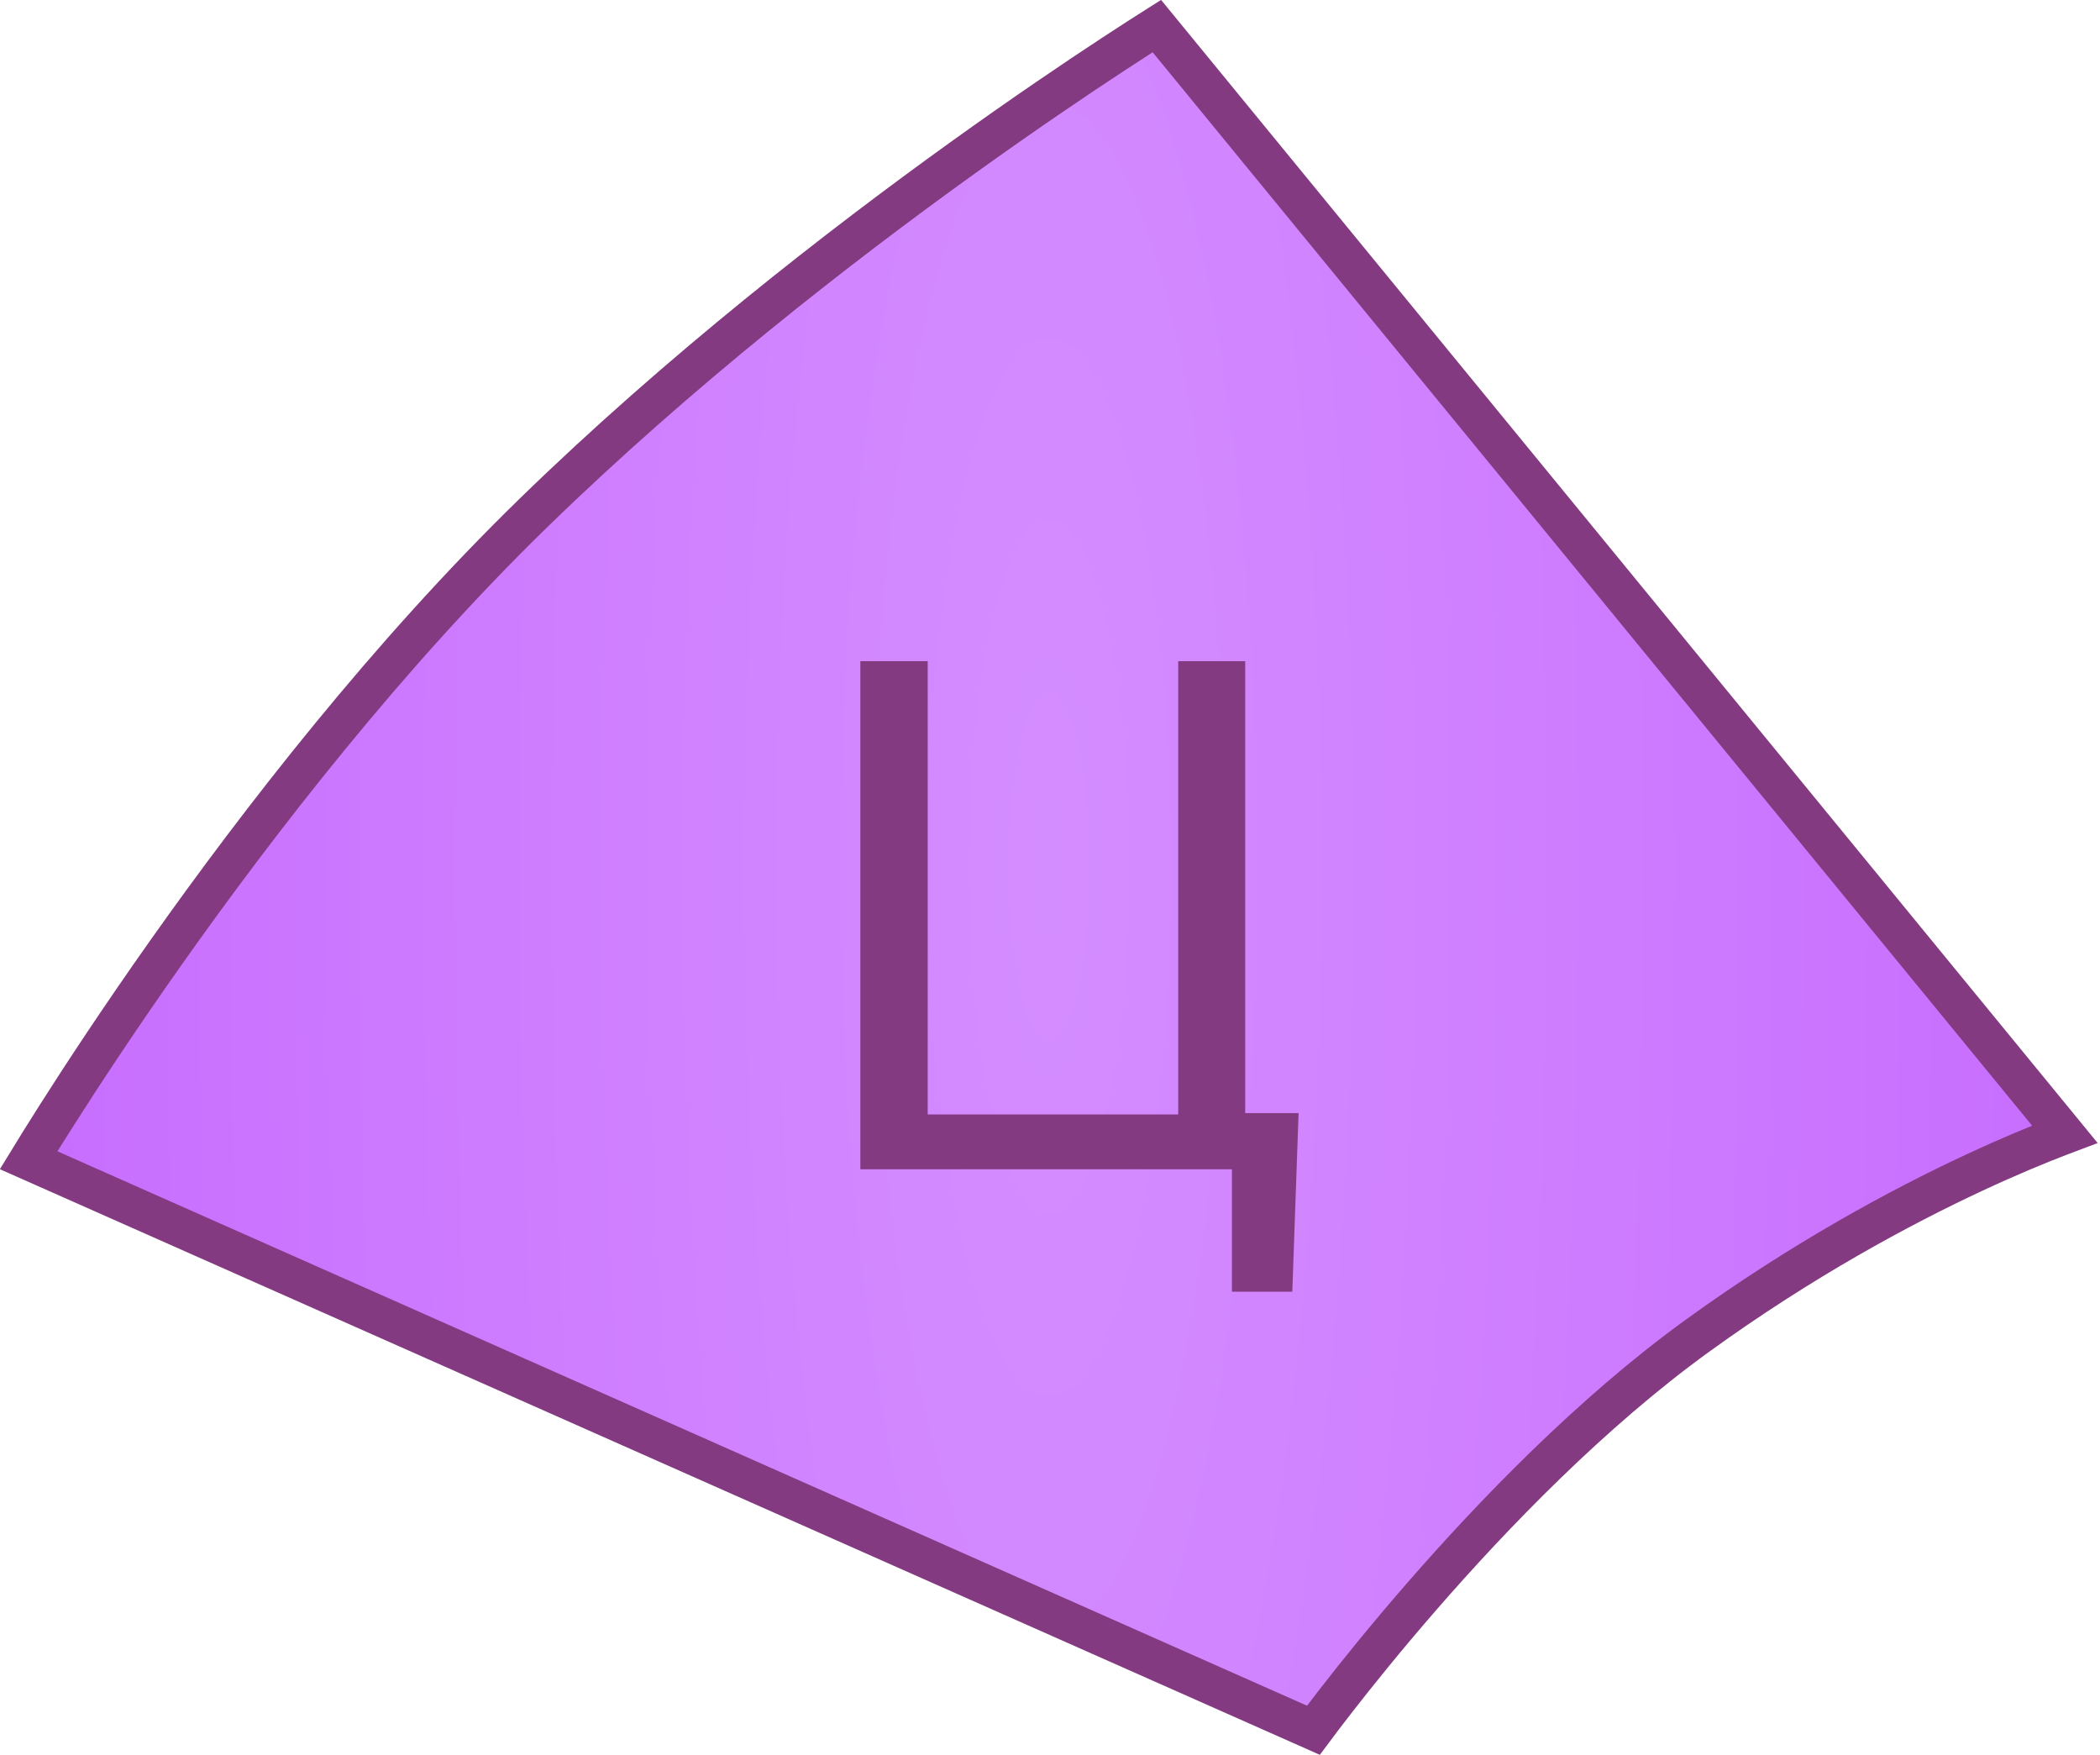 <svg width="529" height="442" viewBox="0 0 529 442" fill="none" xmlns="http://www.w3.org/2000/svg">
<path d="M520.131 285.677L291.419 6.57C291.369 6.602 291.318 6.634 291.267 6.666C288.752 8.255 285.069 10.611 280.415 13.665C271.105 19.773 257.915 28.67 242.419 39.81C211.408 62.102 171.247 93.317 134.487 129.084C97.794 164.784 65.245 206.761 41.833 239.886C30.138 256.433 20.746 270.74 14.281 280.902C11.264 285.647 8.885 289.486 7.209 292.228L330.854 435.8C332.206 433.987 334.101 431.48 336.481 428.417C341.612 421.812 348.999 412.614 358.039 402.219C376.081 381.474 400.87 355.774 427.568 336.45C454.123 317.229 478.908 303.95 497.072 295.47C506.157 291.228 513.593 288.183 518.778 286.192C519.248 286.012 519.699 285.84 520.131 285.677Z" fill="url(#paint0_radial_4264_275407)" stroke="#833A80" stroke-width="10"/>
<path d="M216.729 166.531H233.691V280.701H296.797V166.531H313.672V280.349H327.119L325.537 325.349H310.332V294.5H216.729V166.531Z" fill="#833A80"/>
<defs>
<radialGradient id="paint0_radial_4264_275407" cx="0" cy="0" r="1" gradientUnits="userSpaceOnUse" gradientTransform="translate(264.25 218.27) rotate(180) scale(264.25 1182.27)">
<stop stop-color="#D48DFF"/>
<stop offset="1" stop-color="#C76CFF"/>
</radialGradient>
</defs>
</svg>
